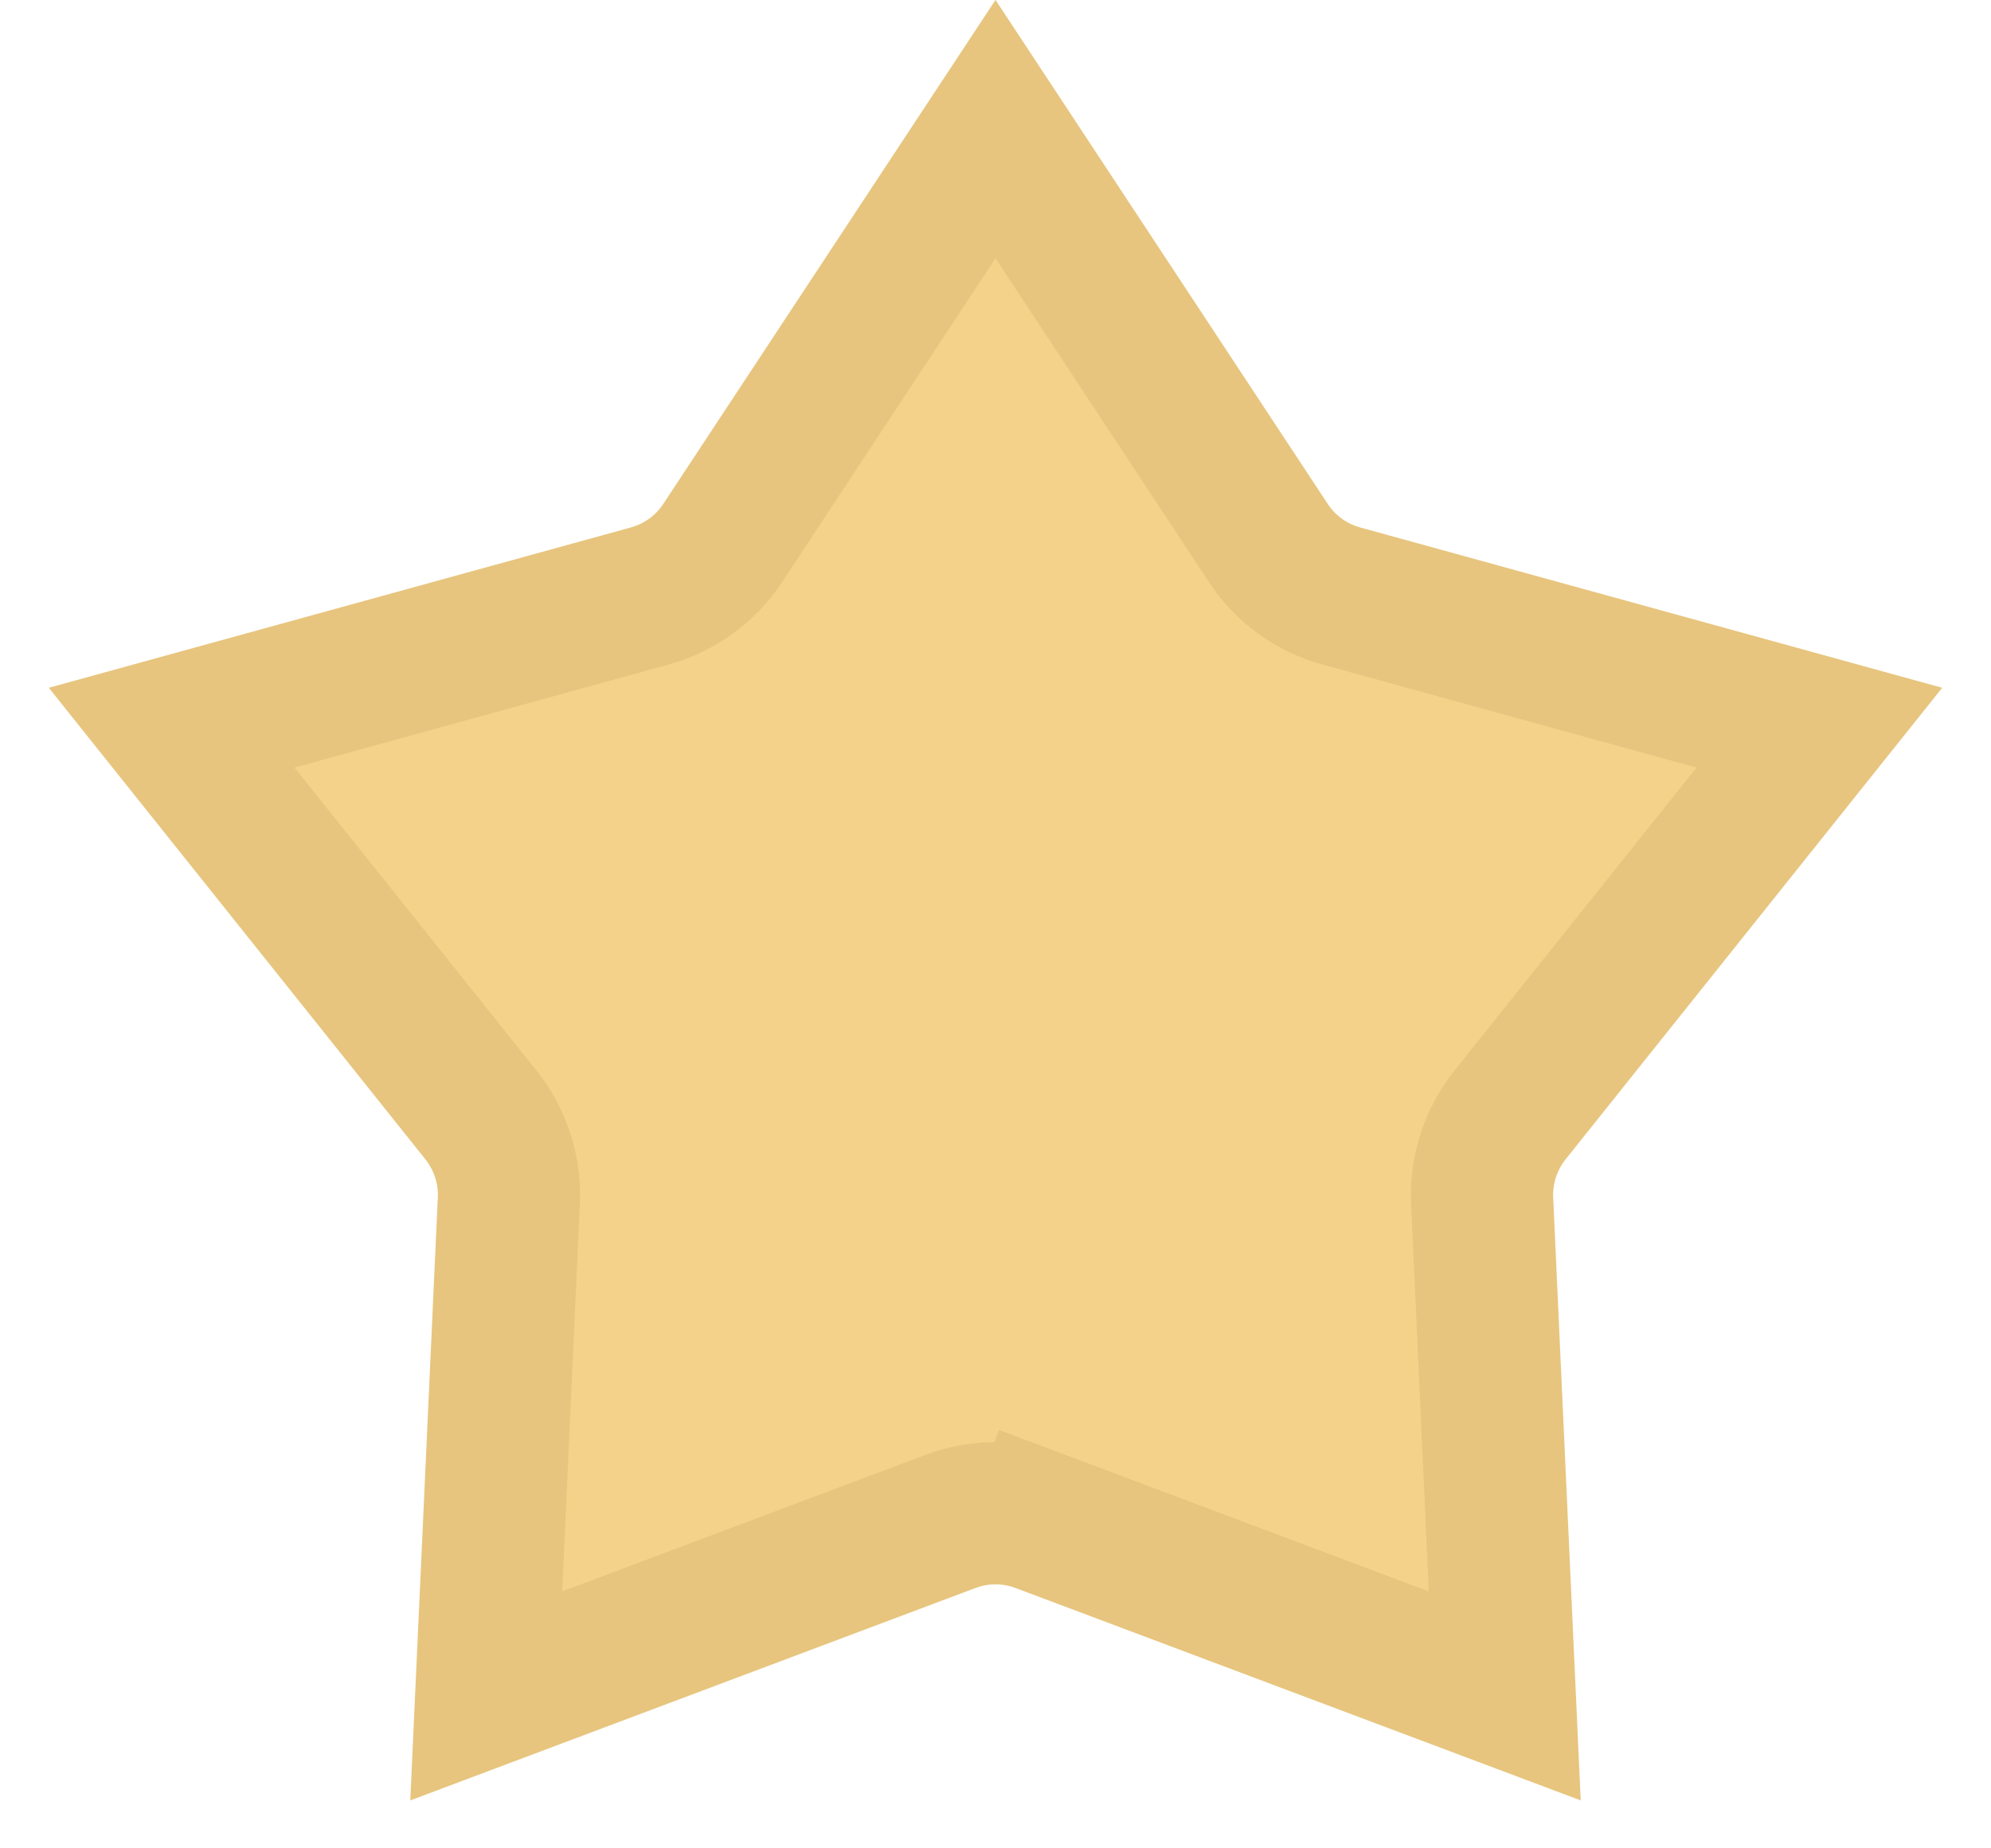 <svg width="14" height="13" viewBox="0 0 14 13" fill="none" xmlns="http://www.w3.org/2000/svg">
<path d="M5.081 3.82L7 0.908L8.919 3.82C9.039 4.002 9.221 4.134 9.432 4.192L12.793 5.118L10.618 7.842C10.482 8.013 10.412 8.227 10.422 8.445L10.581 11.928L7.317 10.701L7.141 11.169L7.317 10.701C7.113 10.624 6.887 10.624 6.683 10.701L3.419 11.928L3.578 8.445C3.588 8.227 3.518 8.013 3.382 7.842L1.207 5.118L4.568 4.192C4.779 4.134 4.961 4.002 5.081 3.82Z" fill="#F4D289" stroke="#E7C57E"/>
</svg>
